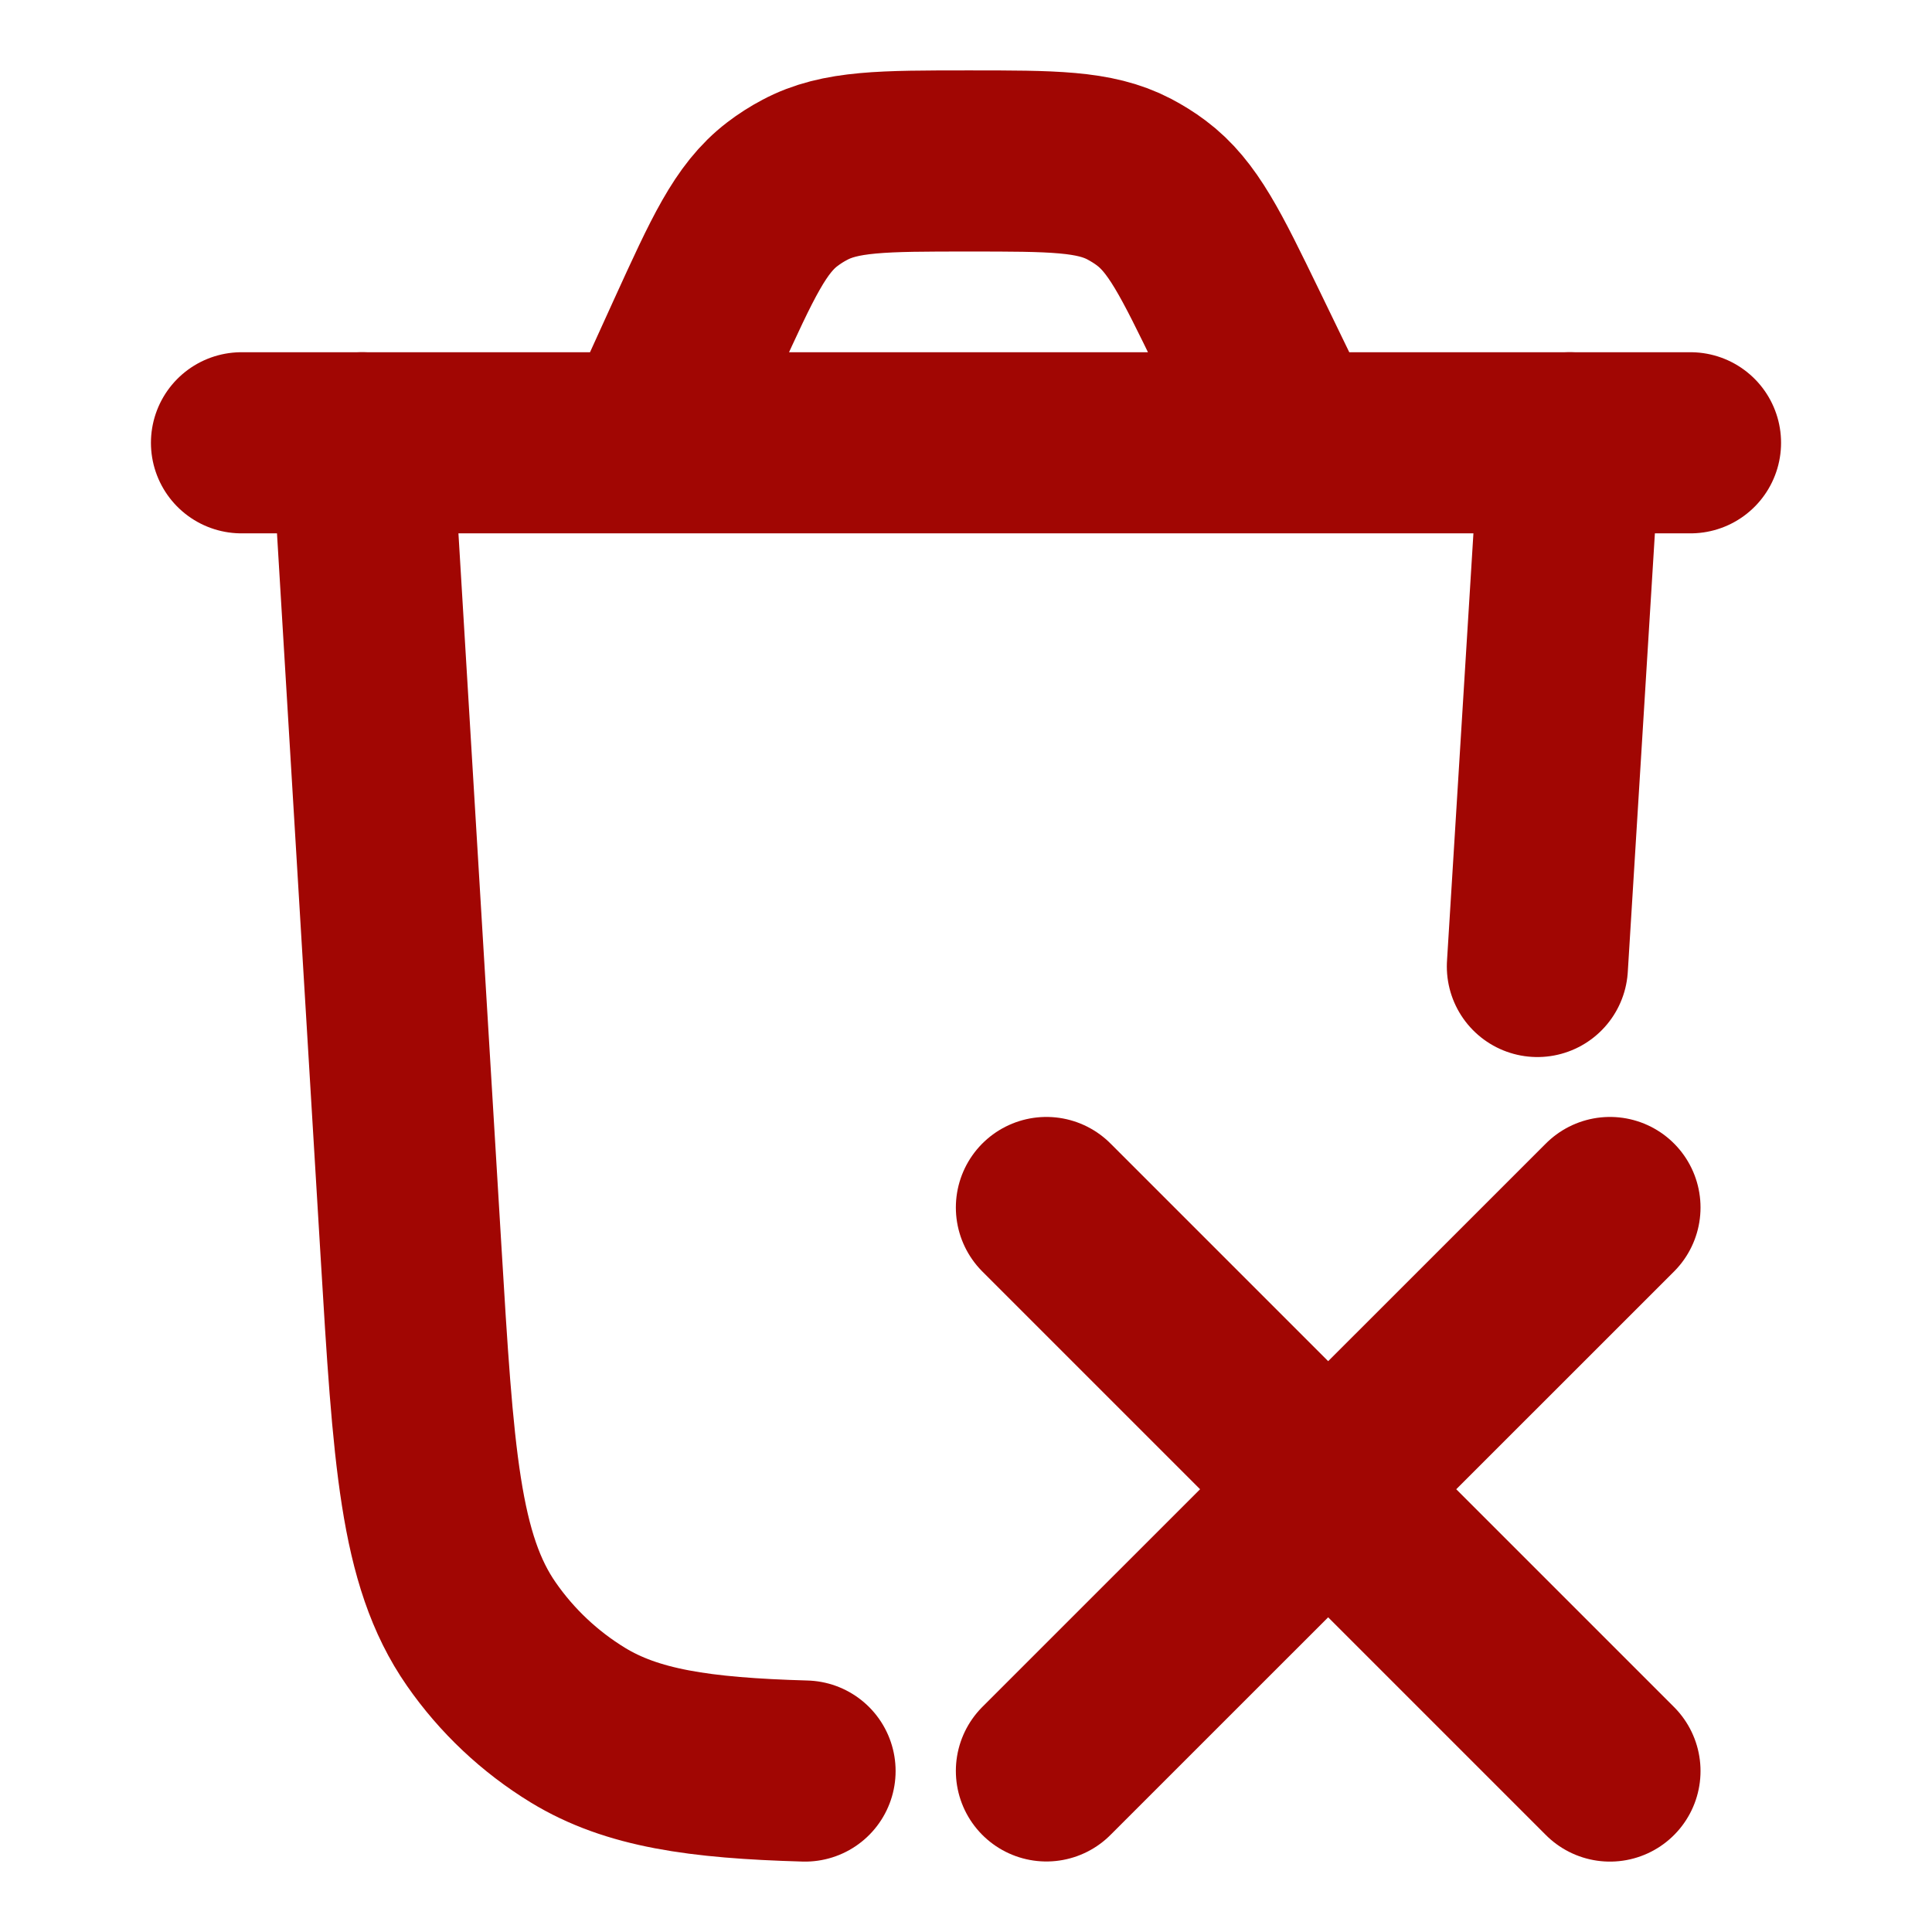 <svg width="16" height="16" viewBox="0 0 16 16" fill="none" xmlns="http://www.w3.org/2000/svg">
<path d="M13 3.667L12.732 8.004M3 3.667L3.403 10.35C3.506 12.062 3.558 12.918 3.986 13.533C4.197 13.837 4.47 14.094 4.786 14.287C5.234 14.56 5.787 14.642 6.667 14.667" stroke="#A10603" stroke-width="1.5" stroke-linecap="round"/>
<path d="M13.333 10L8.666 14.666M13.333 14.667L8.666 10" stroke="#A10603" stroke-width="1.5" stroke-linecap="round" stroke-linejoin="round"/>
<path d="M2 3.667H14M10.704 3.667L10.249 2.728C9.946 2.104 9.795 1.793 9.534 1.598C9.477 1.555 9.415 1.517 9.351 1.483C9.063 1.333 8.716 1.333 8.023 1.333C7.313 1.333 6.957 1.333 6.664 1.49C6.599 1.524 6.537 1.564 6.478 1.609C6.214 1.811 6.067 2.135 5.772 2.781L5.369 3.667" stroke="#A10603" stroke-width="1.5" stroke-linecap="round"/>
</svg>
